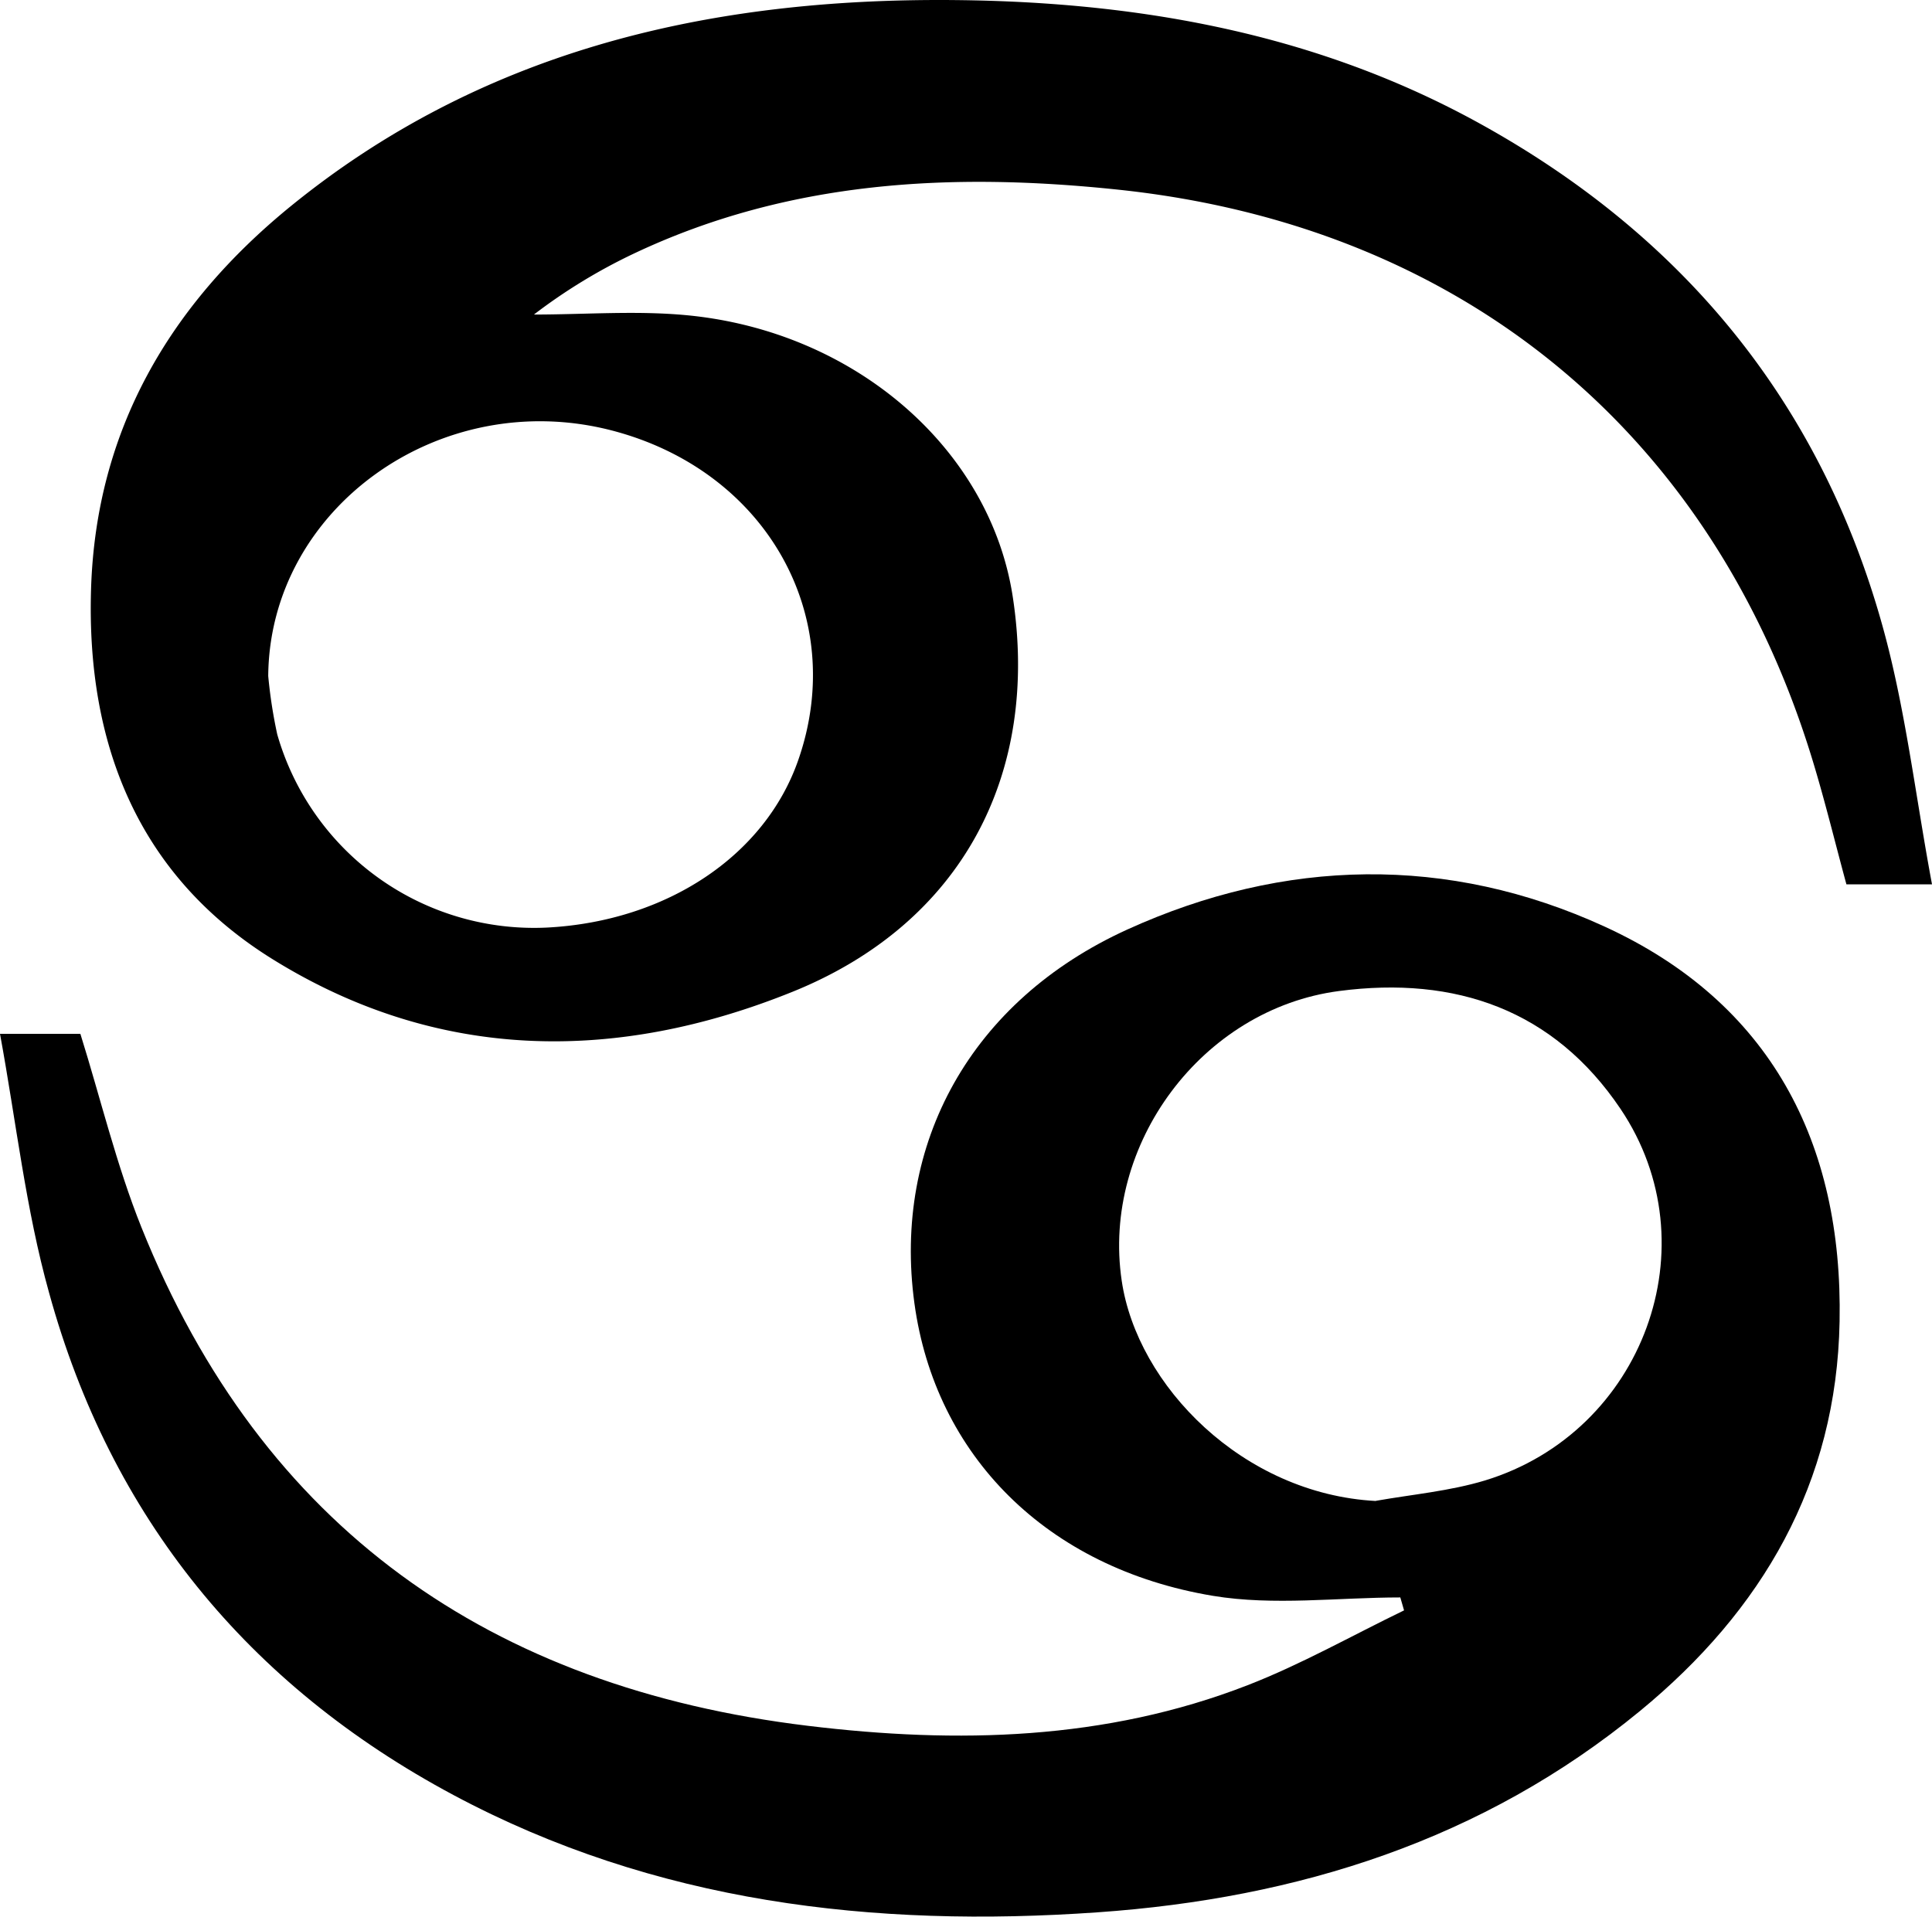 <svg id="sign" xmlns="http://www.w3.org/2000/svg" viewBox="0 0 300 297.66"><path d="M300,138.05H286.71c-1.73-6.36-3.29-12.79-5.21-19.12C266,67.86,226.83,35.78,173.67,30.17c-25.95-2.74-51.26-1.43-75.26,9.93a86.43,86.43,0,0,0-15.5,9.46c7.93,0,15.92-.64,23.77.11,26.13,2.5,47,20.78,50.56,43.59,4.28,27.68-7.85,50.85-34.18,61.48C95.68,165.8,68,165.63,42.3,149.66c-20.91-13-28.91-33.47-28.16-57.49.77-24.69,12.21-44.12,31-59.43C74.42,8.91,108.86.73,145.7.71c29.24,0,57.6,4.69,83.63,18.94C261,37,282.49,62.86,292.25,97.7,295.87,110.6,297.39,124.1,300,138.05ZM41.65,105.7a75.57,75.57,0,0,0,1.4,9.06,41.48,41.48,0,0,0,42,30c18.5-1,33.74-11.17,38.9-26,7.81-22.38-5-45-29-51.21C68.32,60.68,41.86,79.66,41.65,105.7Z" transform="translate(0 -0.71)"/><path d="M217.44,248.8c-9.72,0-19.65,1.32-29.1-.25-25.9-4.32-43.13-21.88-46.35-45.43-3.39-24.76,8.73-47,33.1-58.07s49.75-11.6,74.09-.43c25.67,11.77,37,33.48,36.47,61.34-.46,25.13-12,44.86-31,60.48-24.41,20.06-53.14,29.09-84.18,31.26-34.84,2.45-68.74-1.47-100.07-18.22-31.9-17.06-53.19-43.13-62.78-78C4,188.52,2.53,175.05,0,161.27H12.48c3.13,10,5.59,20.36,9.5,30.1,18.75,46.69,54.21,71.41,103.49,77.37,23.18,2.81,46.18,2.27,68.26-6.31,8.34-3.24,16.21-7.71,24.29-11.62C217.82,250.14,217.63,249.47,217.44,248.8Zm-3.81-15c5.66-1,11.49-1.51,17-3.18,24.53-7.52,35.26-36.52,21-57.7-10.35-15.36-25.58-20.68-43.7-18.3-21.28,2.79-36.9,23.83-33.75,45C176.57,215.89,193,232.72,213.63,233.82Z" transform="translate(0 -0.71)"/></svg>